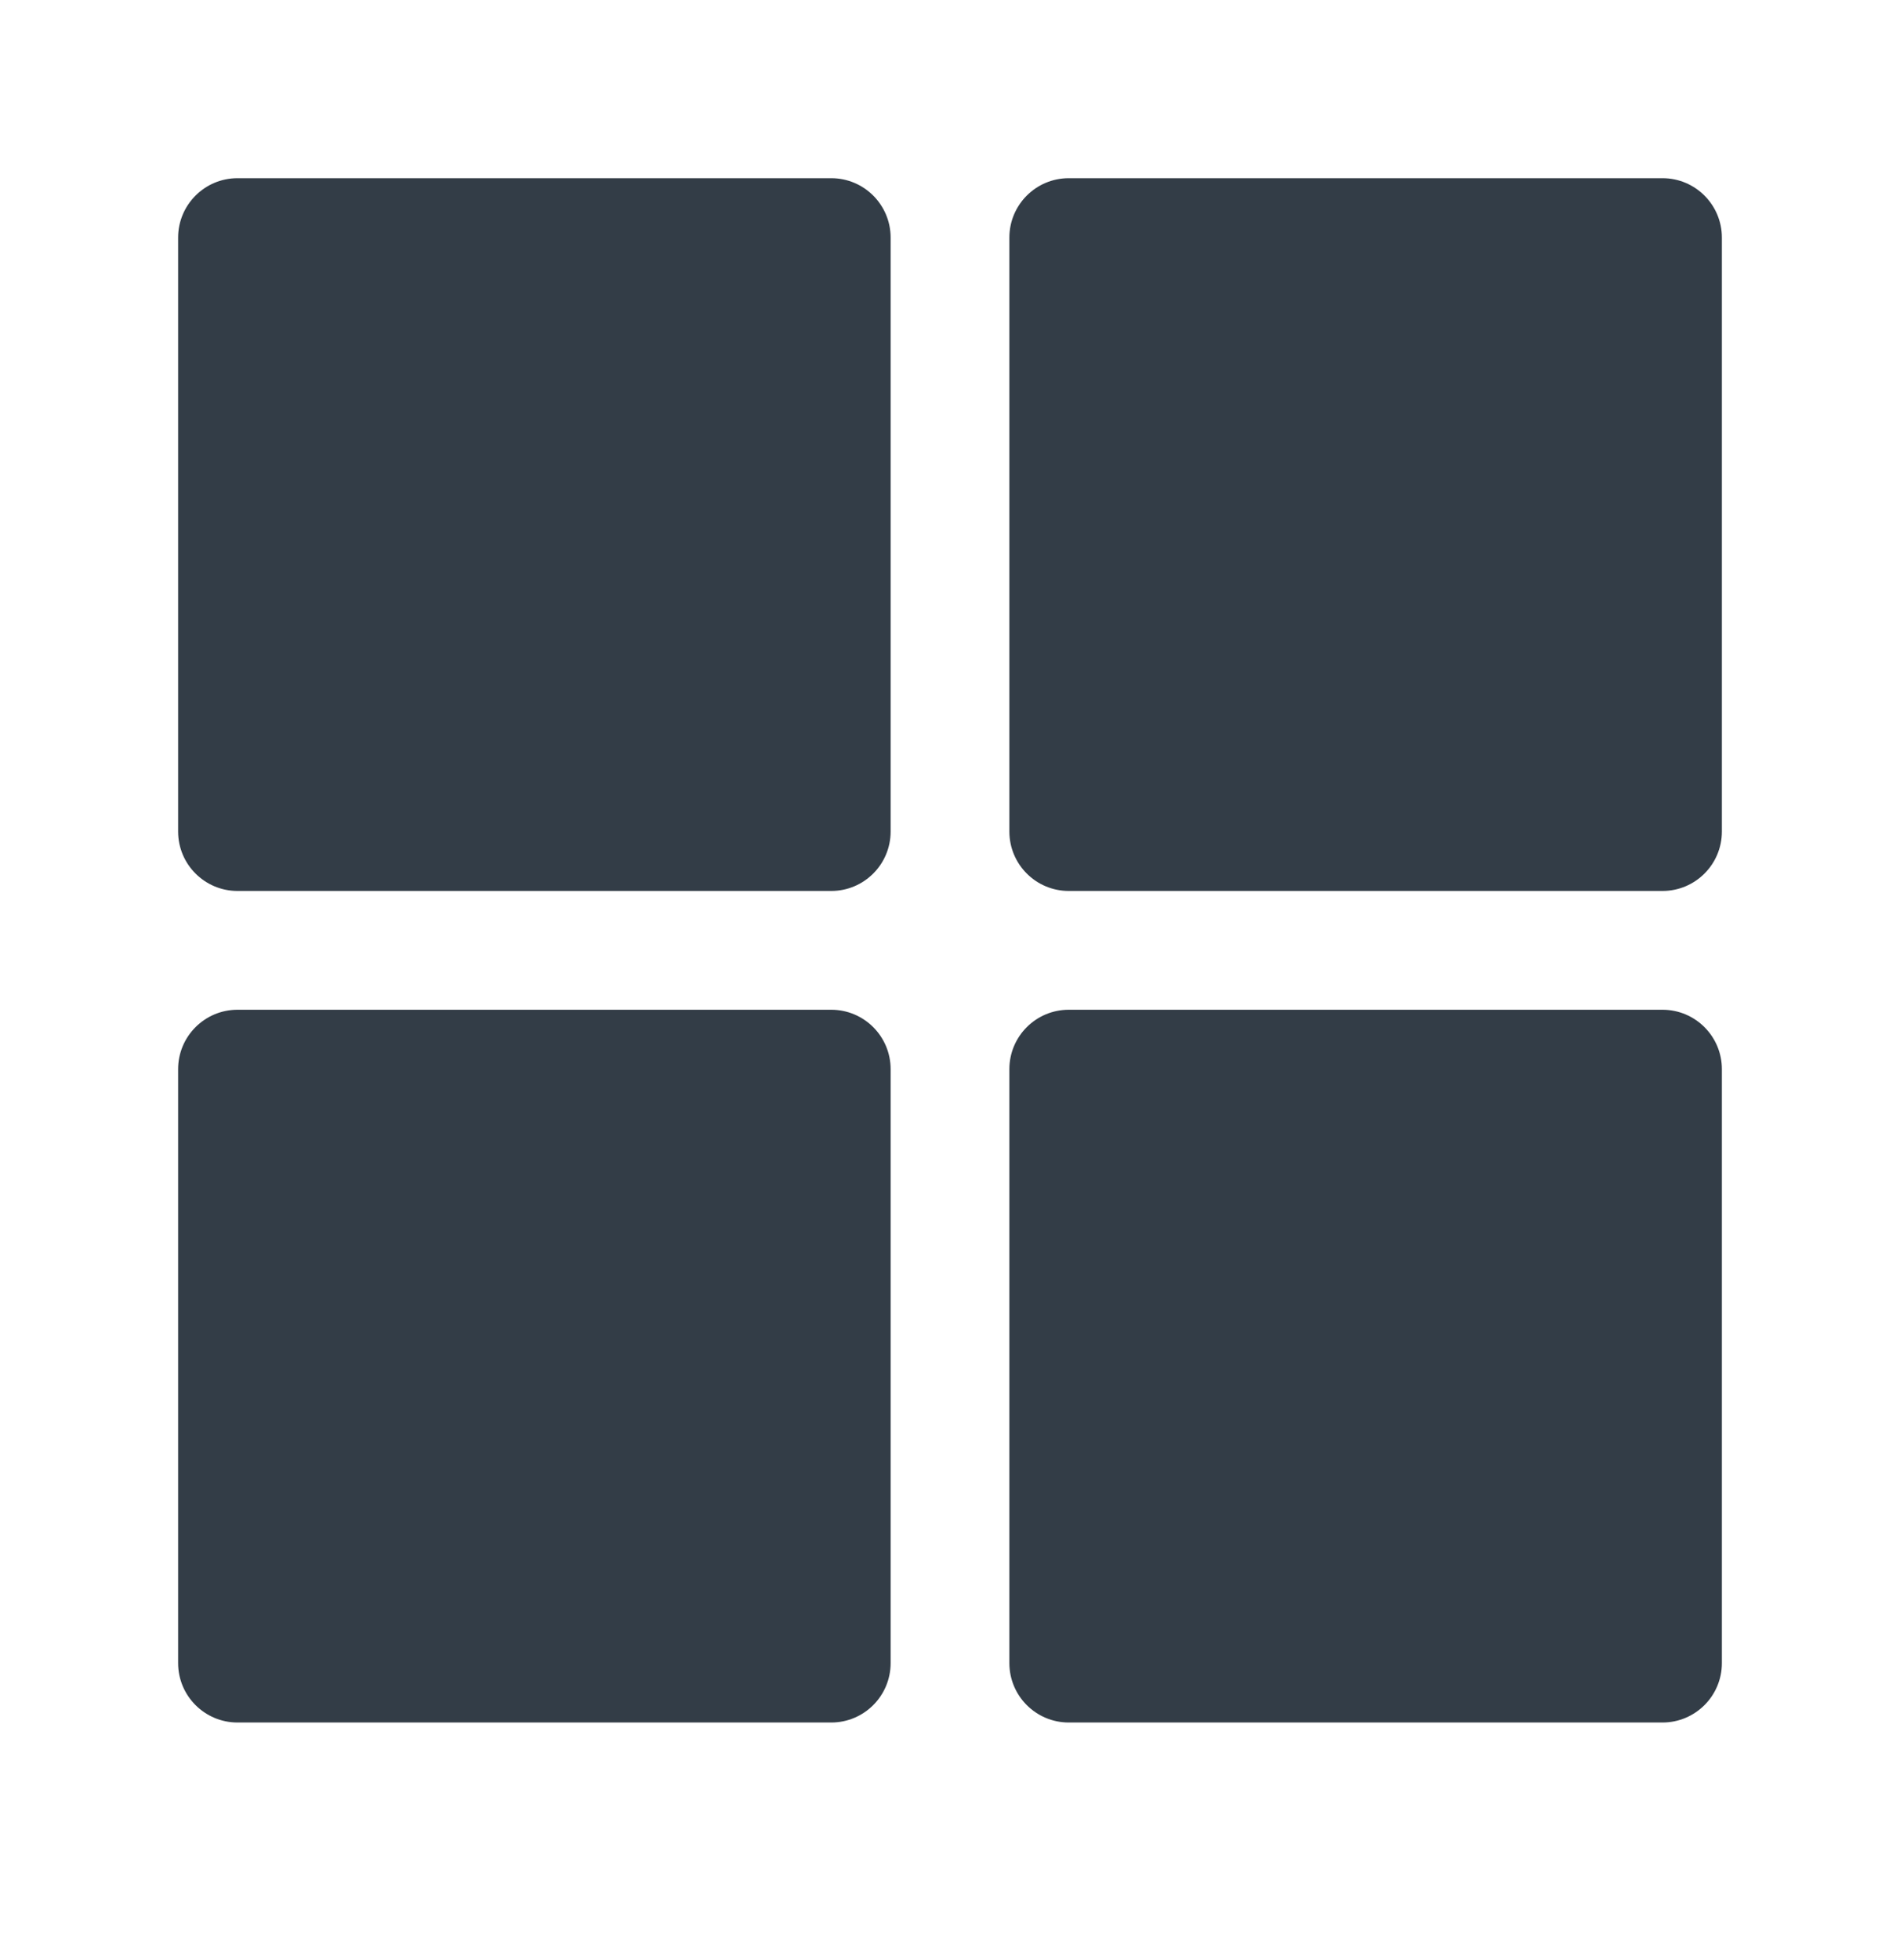 <svg width="32" height="33" viewBox="0 0 32 33" fill="none" xmlns="http://www.w3.org/2000/svg">
<path d="M3 4C3 3.448 3.448 3 4 3H14C14.552 3 15 3.448 15 4V14C15 14.552 14.552 15 14 15H4C3.448 15 3 14.552 3 14V4Z" fill="#333D47"/>
<path d="M17 4C17 3.448 17.448 3 18 3H28C28.552 3 29 3.448 29 4V14C29 14.552 28.552 15 28 15H18C17.448 15 17 14.552 17 14V4Z" fill="#333D47"/>
<path d="M3 18C3 17.448 3.448 17 4 17H14C14.552 17 15 17.448 15 18V28C15 28.552 14.552 29 14 29H4C3.448 29 3 28.552 3 28V18Z" fill="#333D47"/>
<path d="M17 18C17 17.448 17.448 17 18 17H28C28.552 17 29 17.448 29 18V28C29 28.552 28.552 29 28 29H18C17.448 29 17 28.552 17 28V18Z" fill="#333D47"/>
</svg>
